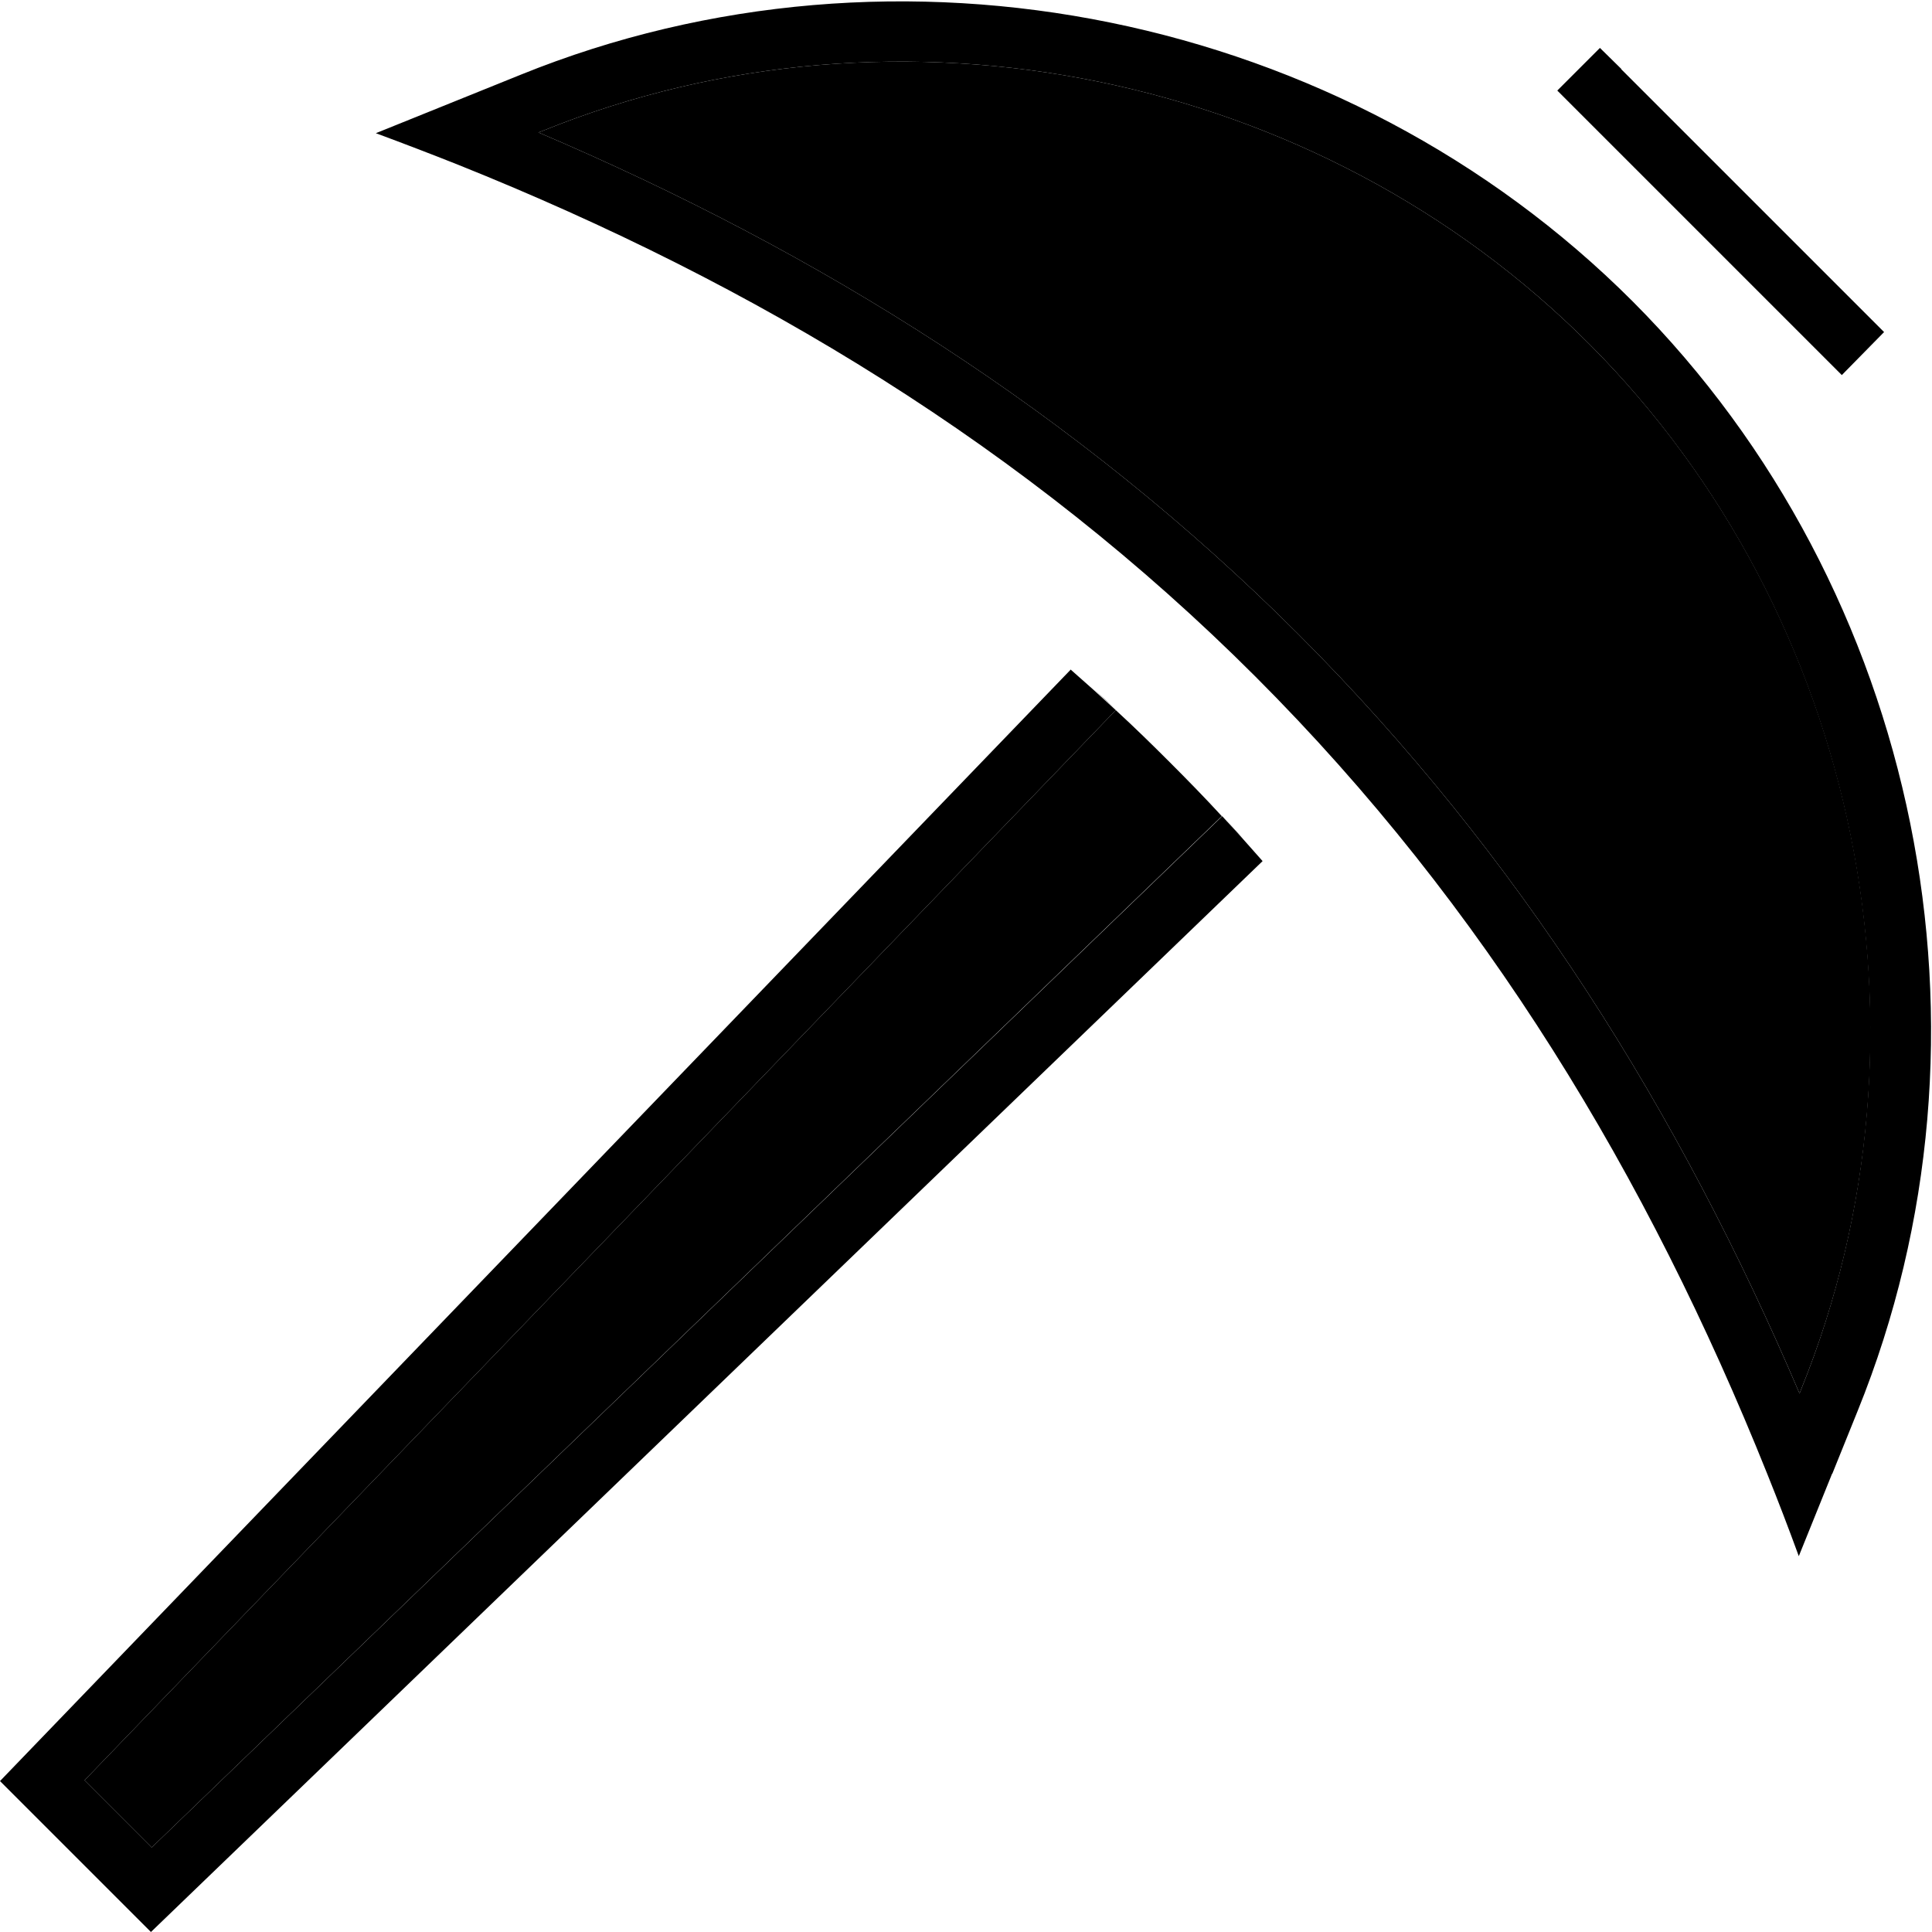 <svg xmlns="http://www.w3.org/2000/svg" width="24" height="24" viewBox="0 0 512 512">
    <path class="pr-icon-duotone-secondary" d="M22.4 471.8l17.8 17.8L323.8 216.3c-4.5-4.9-9.1-9.6-13.8-14.3s-9.4-9.3-14.3-13.8L22.4 471.8zM142.7 35.1C217.1 66.8 285.3 109.3 344 168s101.2 126.9 132.9 201.3l.5-1.3c38-93.8 15.6-204.8-56.1-276.7C349.5 19.2 238.1-3.5 144 34.6l-1.3 .5zM289.5 182.3c2.1 1.9 4.2 3.8 6.3 5.8c-2.1-1.9-4.2-3.8-6.3-5.8zm34.3 33.9c1.9 2 3.7 4.1 5.6 6.1c-1.8-2.1-3.7-4.1-5.6-6.1z"/>
    <path class="pr-icon-duotone-primary" d="M476.9 369.3C445.2 294.9 402.7 226.7 344 168S217.1 66.8 142.7 35.1l1.3-.5C238.1-3.5 349.5 19.2 421.3 91.3c71.6 71.9 94 182.9 56.1 276.7l-.5 1.3zm8.7 21.2l6.7-16.6c40.4-99.7 16.6-217.6-59.6-294C356.3 3.4 238-20.7 138 19.8l-16.6 6.7L99.6 35.3c7.3 2.7 14.6 5.5 21.9 8.4c78.8 31.6 150.4 74.8 211.2 135.6s104 132.4 135.6 211.2c2.9 7.2 5.7 14.5 8.4 21.9l8.8-21.8zM283.8 177.4L0 472l40 40L334.6 228.2c-3.5-4-7-7.9-10.7-11.9L40.2 489.6 22.4 471.8 295.7 188.2c-4-3.7-7.9-7.2-11.9-10.7zM429.7 18.3L424 12.7 412.7 24l5.7 5.7 64 64 5.7 5.7L499.3 88l-5.7-5.7-64-64z"/>
</svg>